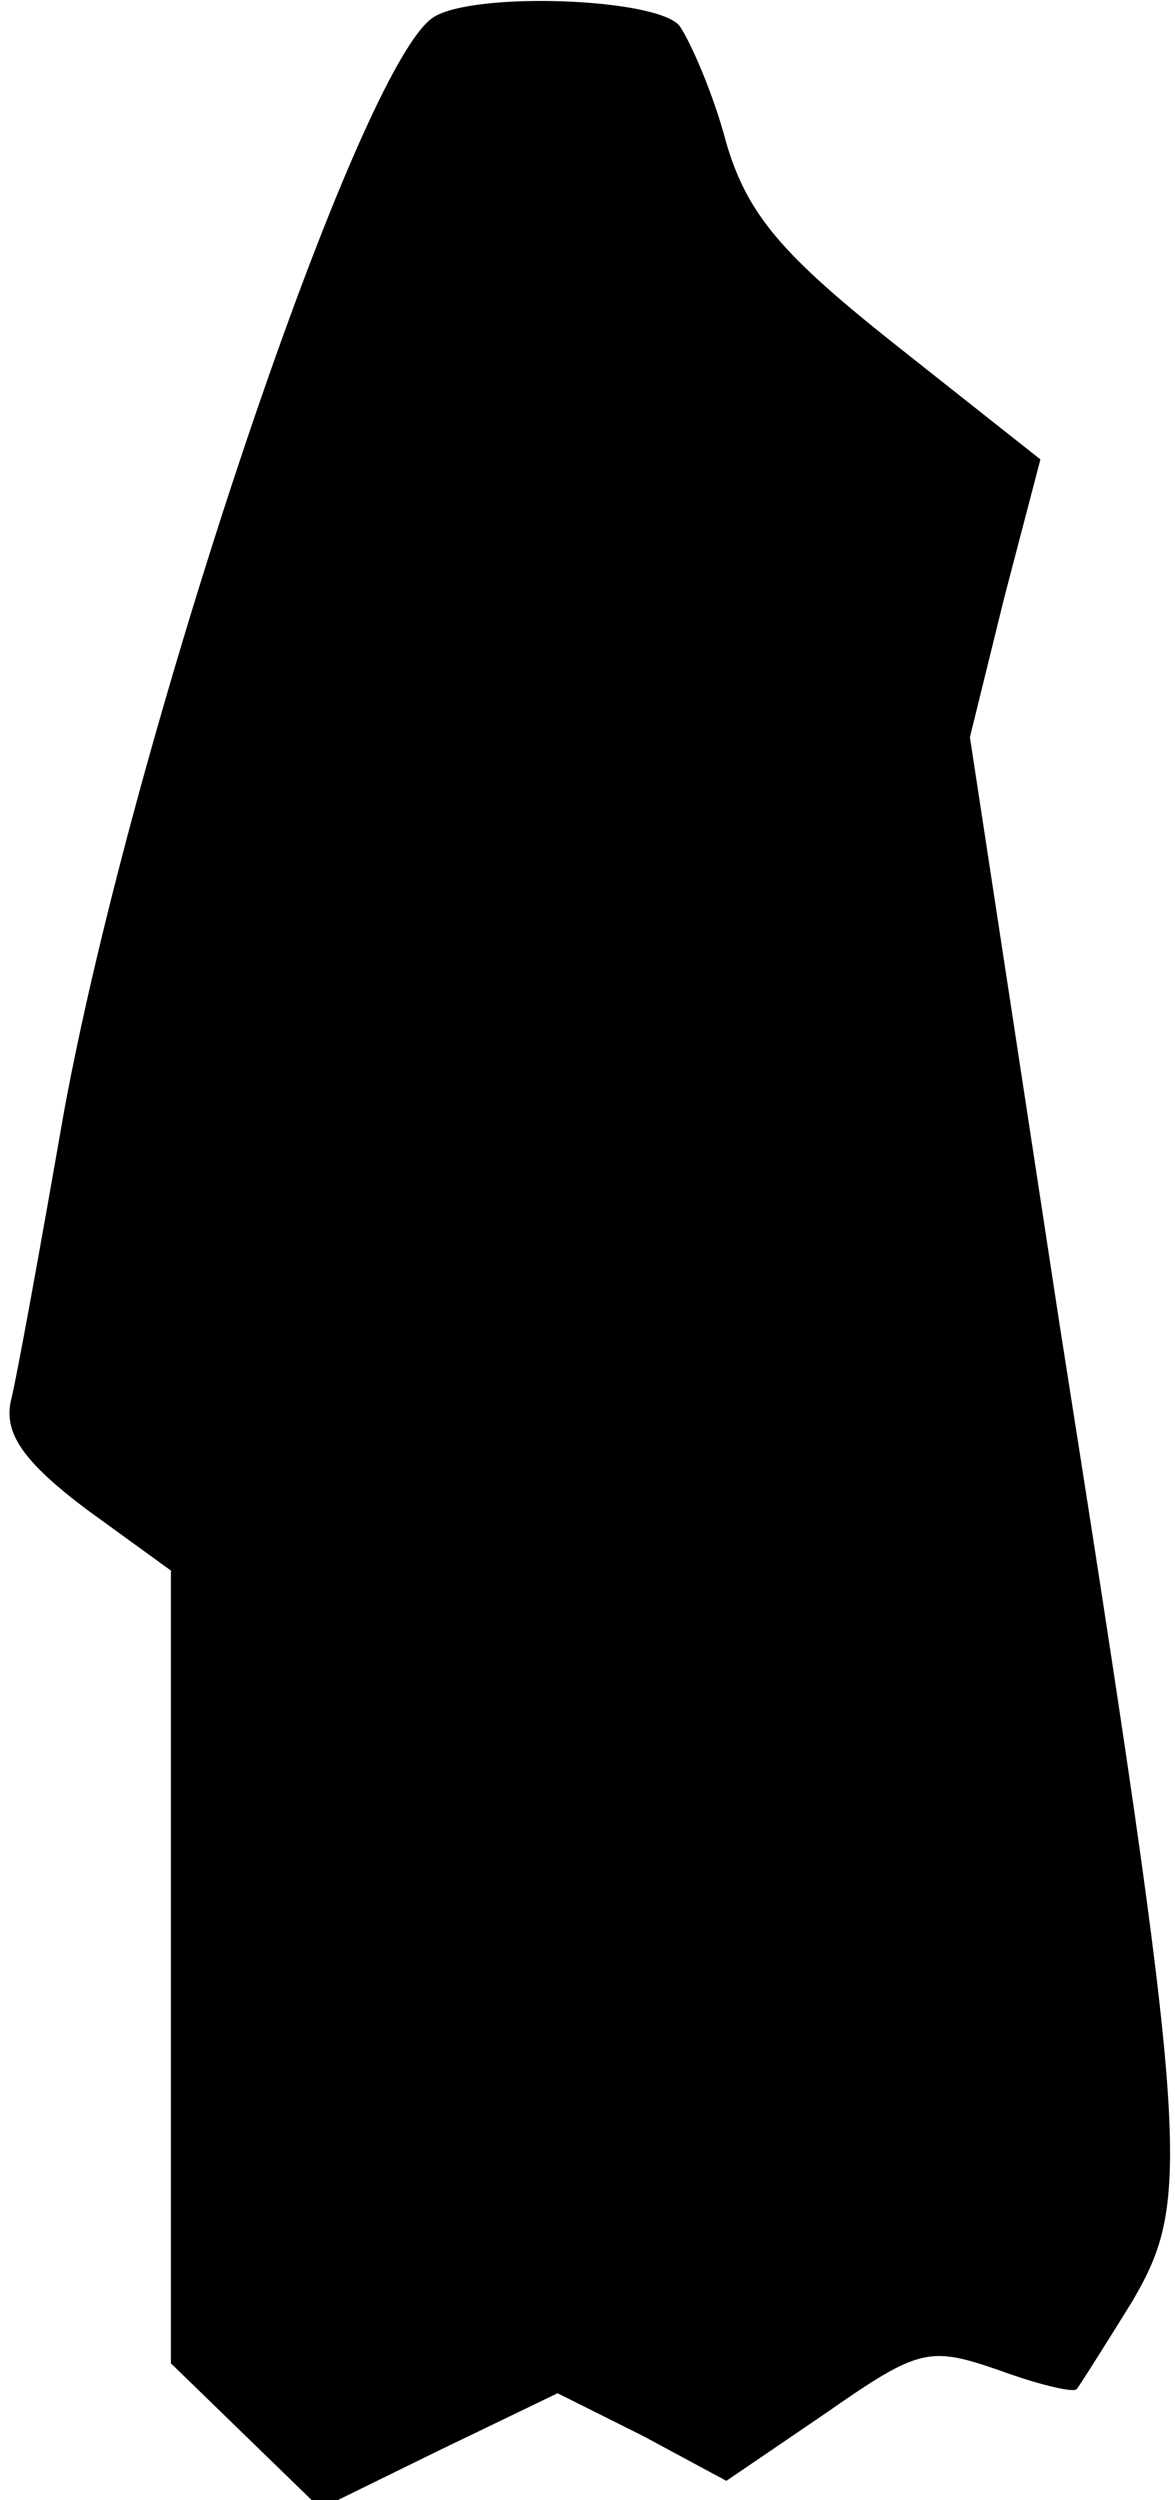 <?xml version="1.0" standalone="no"?>
<!DOCTYPE svg PUBLIC "-//W3C//DTD SVG 20010904//EN"
 "http://www.w3.org/TR/2001/REC-SVG-20010904/DTD/svg10.dtd">
<svg version="1.0" xmlns="http://www.w3.org/2000/svg"
 width="55pt" height="117pt" viewBox="0 0 55 117"
 preserveAspectRatio="xMidYMid meet">
<g transform="translate(0,117) scale(0.1,-0.1)"
fill="#000000" stroke="none">
<path fill="#000000" stroke="none" d="M203 1162 c-35 -22 -140 -333 -173
-512 -11 -63 -22 -124 -25 -136 -3 -15 6 -28 35 -50 l40 -29 0 -186 0 -185 35
-34 35 -34 55 27 56 27 40 -20 39 -21 47 32 c43 30 48 31 80 20 19 -7 36 -11
37 -9 1 1 13 20 26 41 28 48 27 70 -34 457 l-42 275 16 65 17 65 -67 53 c-53
42 -70 61 -80 95 -6 23 -17 48 -22 55 -11 13 -96 16 -115 4z"/>
</g>
</svg>
